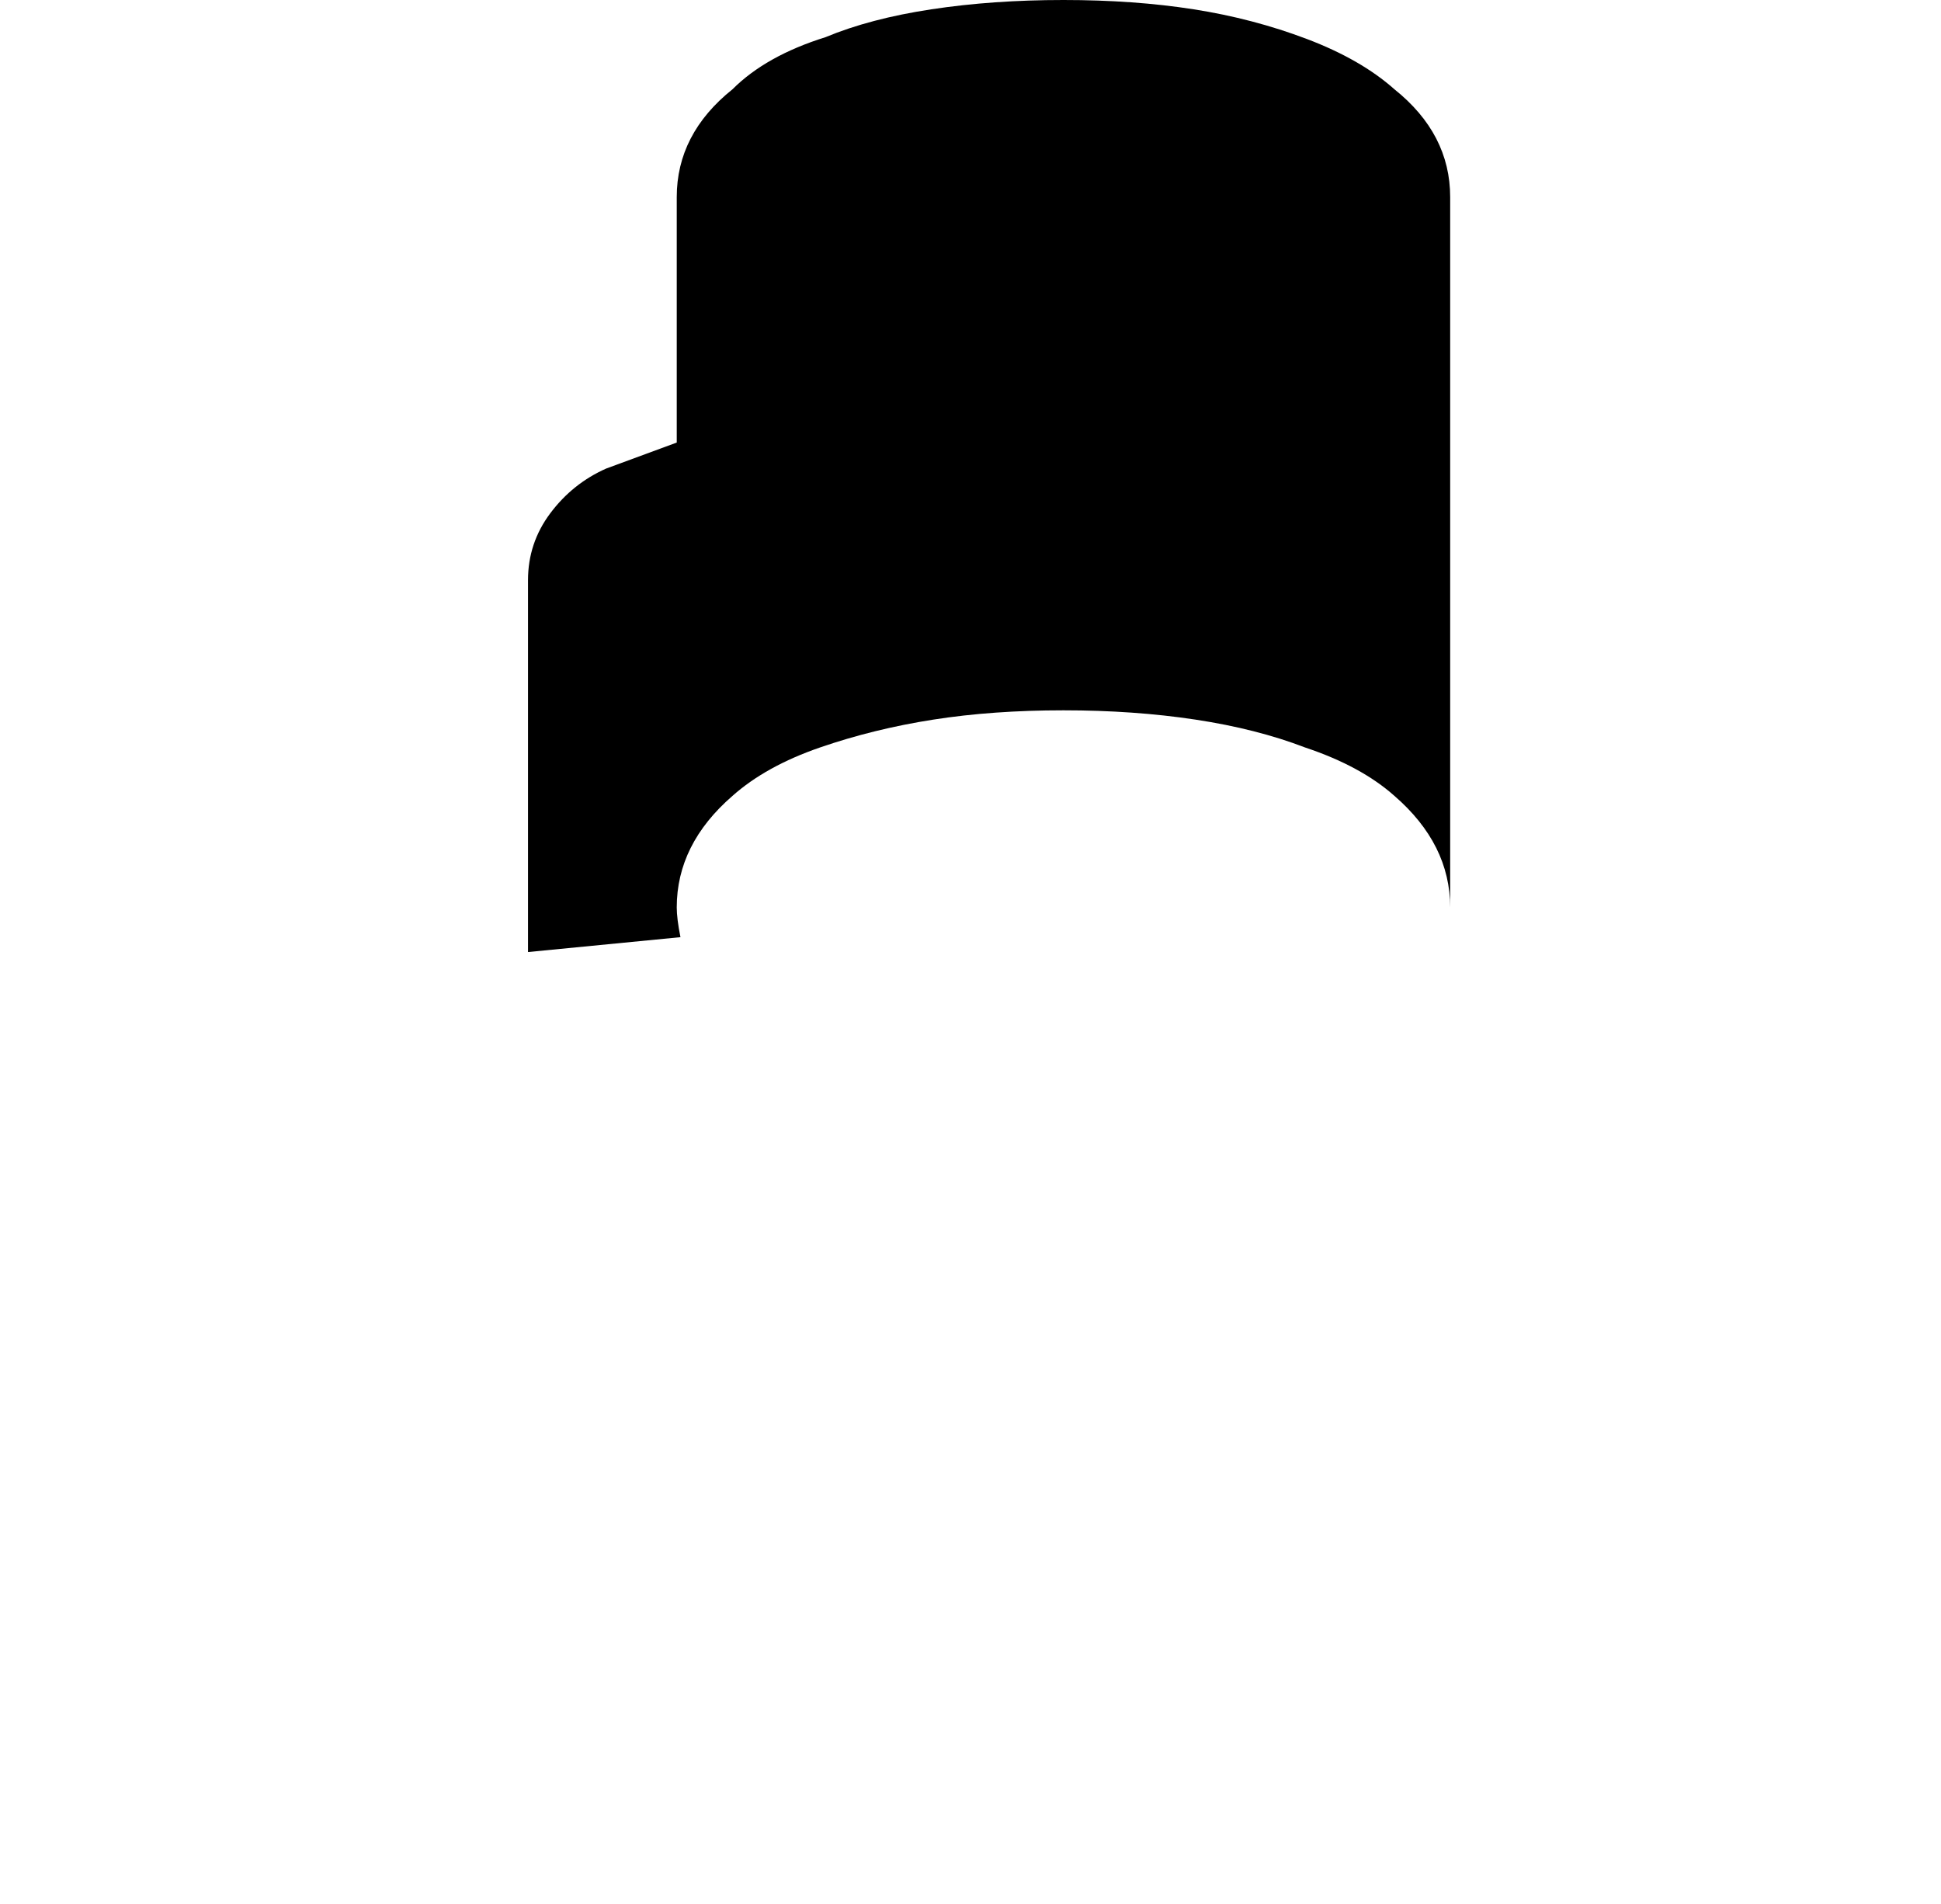 <?xml version="1.0" standalone="no"?>
<!DOCTYPE svg PUBLIC "-//W3C//DTD SVG 1.1//EN" "http://www.w3.org/Graphics/SVG/1.1/DTD/svg11.dtd" >
<svg xmlns="http://www.w3.org/2000/svg" xmlns:xlink="http://www.w3.org/1999/xlink" version="1.1" viewBox="-10 0 522 512">
   <path fill="currentColor"
d="M365 24q-9 -8 -23.5 -13.5t-30.5 -8t-35 -2.5t-35.5 2.5t-28.5 7.5q-16 5 -25 14q-15 12 -15 29v66l-19 7q-9 4 -15 12t-6 18v100l41 -4q-1 -5 -1 -8q0 -17 15 -30q9 -8 23.5 -13t30.5 -7.5t35 -2.5t35.5 2.5t29.5 7.5q15 5 24 13q15 13 15 30v-191q0 -17 -15 -29z" />
</svg>
